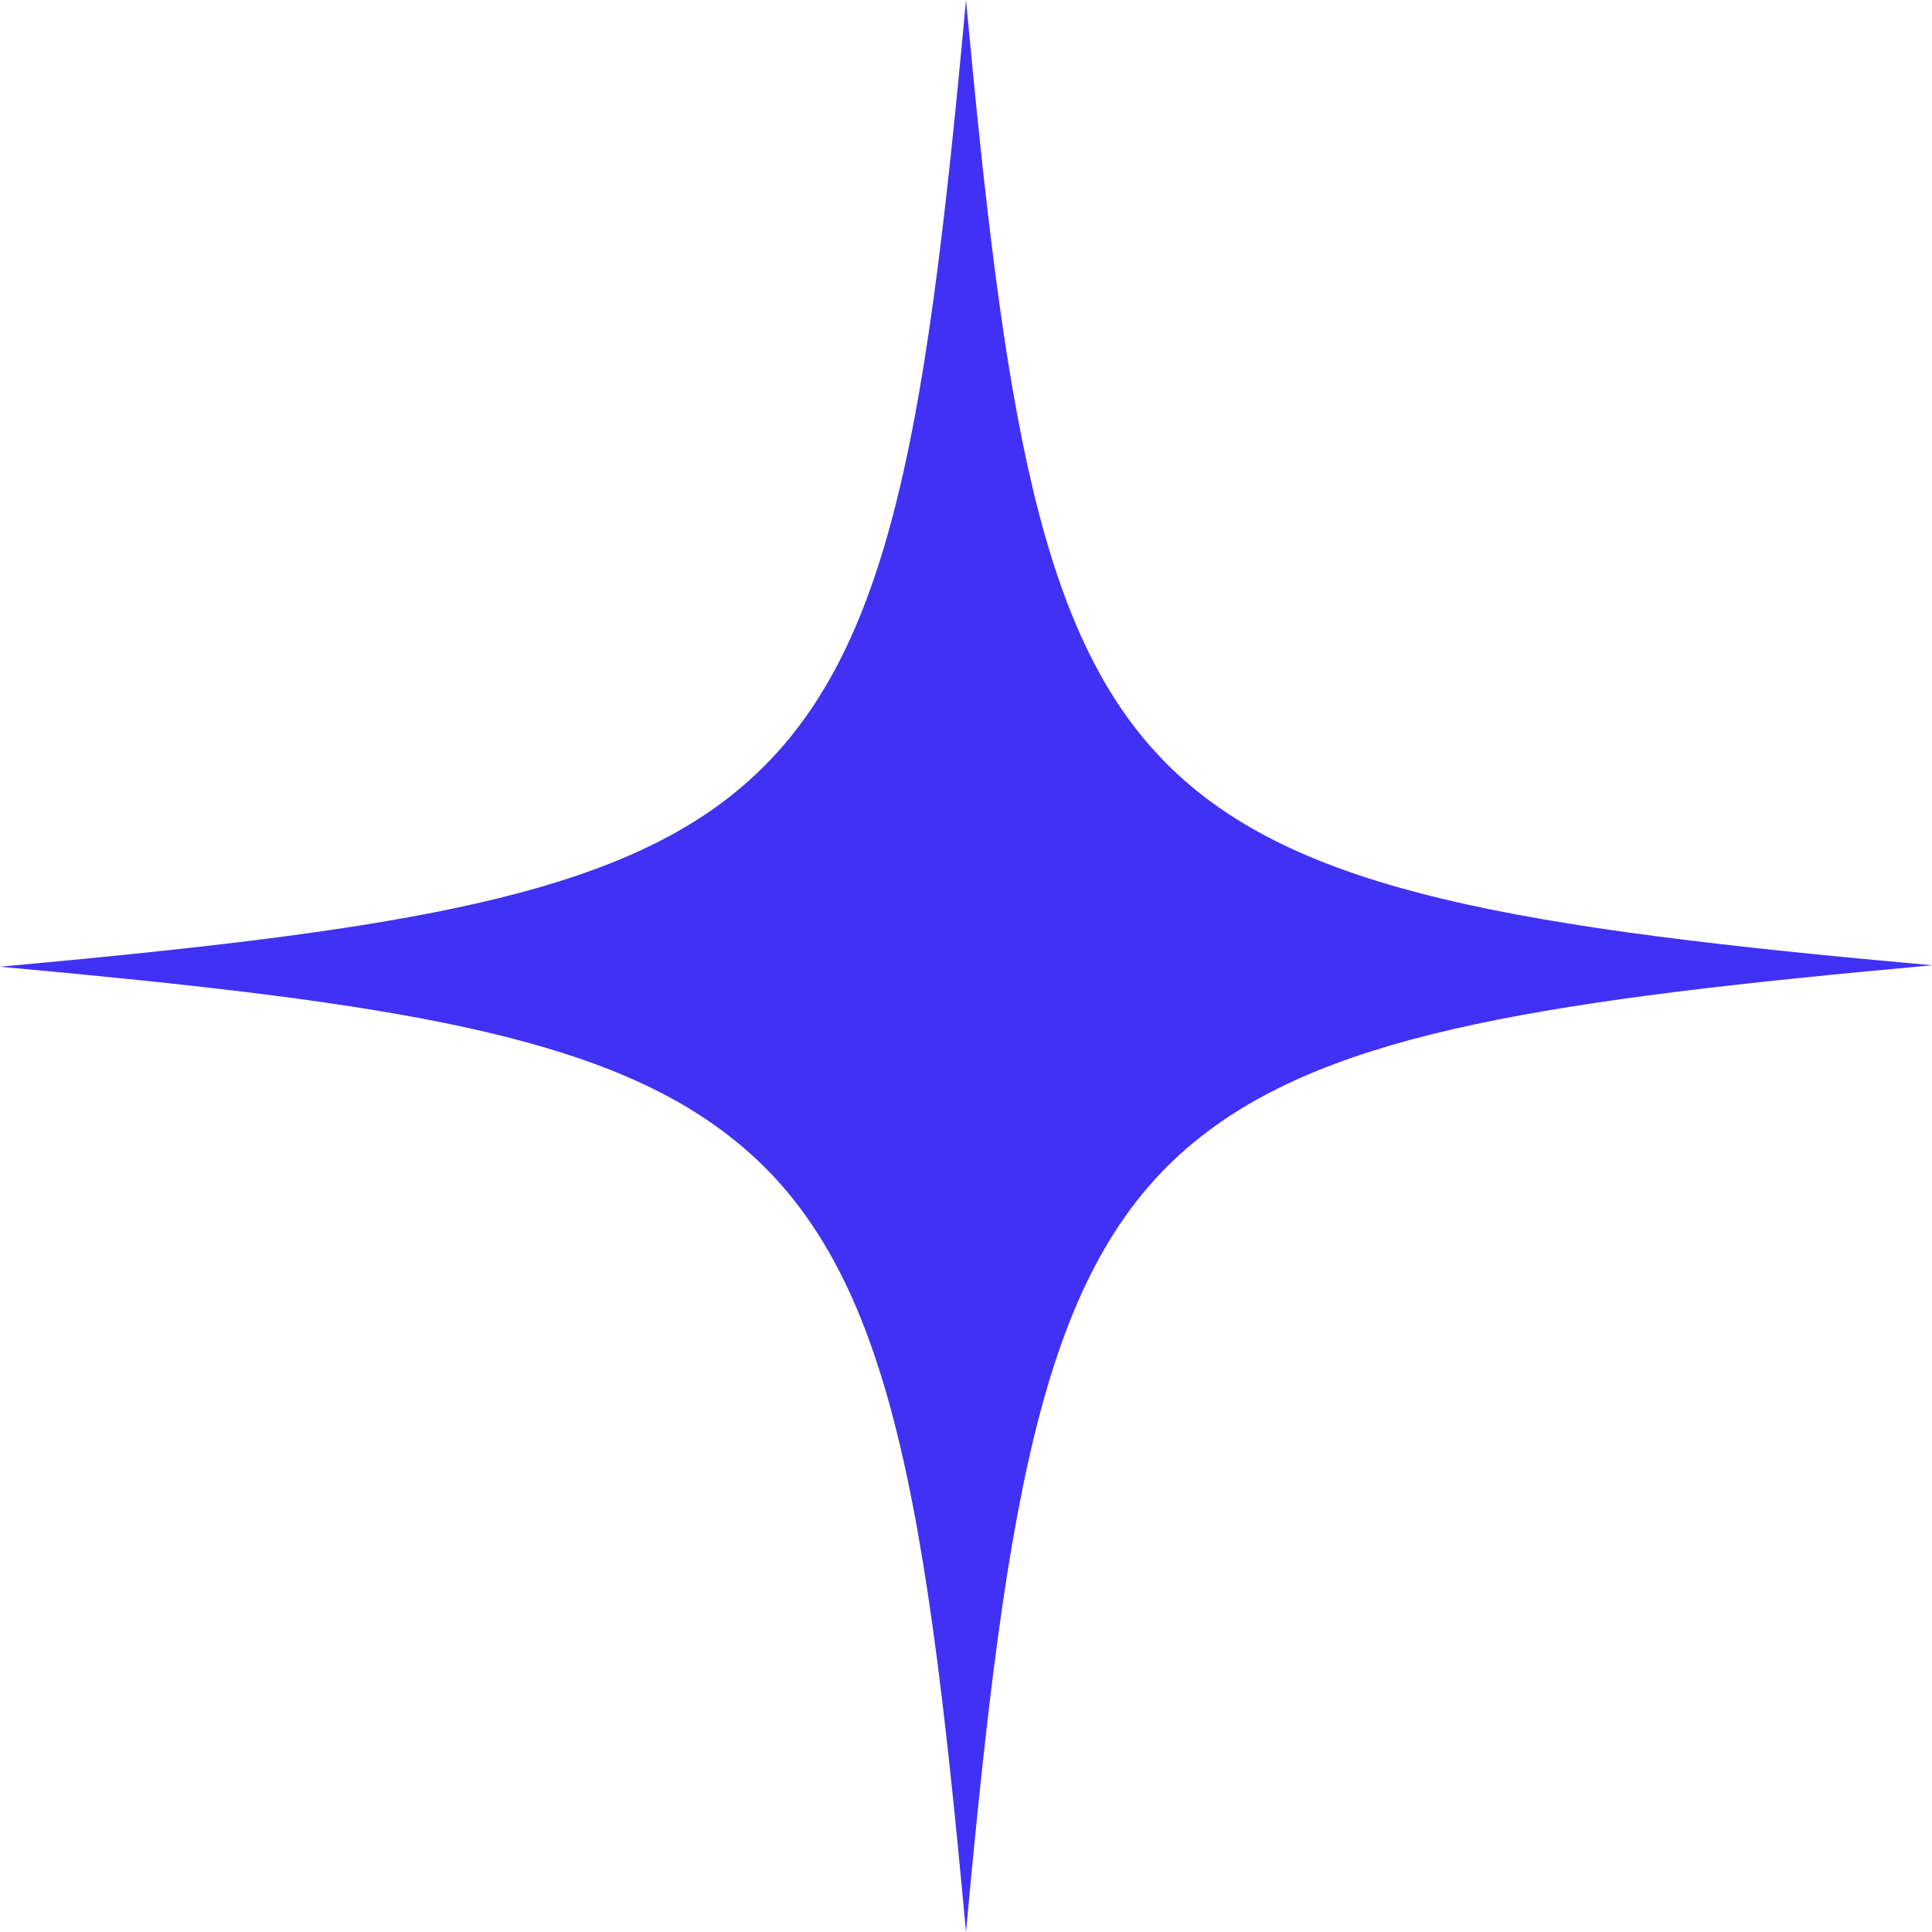 <svg width="24" height="24" viewBox="0 0 24 24" fill="none" xmlns="http://www.w3.org/2000/svg">
<path d="M24 11.991C19.292 12.419 16.588 12.812 14.927 14.113C12.976 15.635 12.514 18.423 12 24C11.469 18.218 10.99 15.447 8.85 13.959C7.19 12.795 4.502 12.419 0 12.009C4.69 11.581 7.412 11.188 9.056 9.904C11.024 8.365 11.486 5.594 12 0C12.479 5.149 12.907 7.903 14.499 9.494C16.091 11.085 18.864 11.53 24 11.991Z" fill="#4031F5"/>
</svg>
